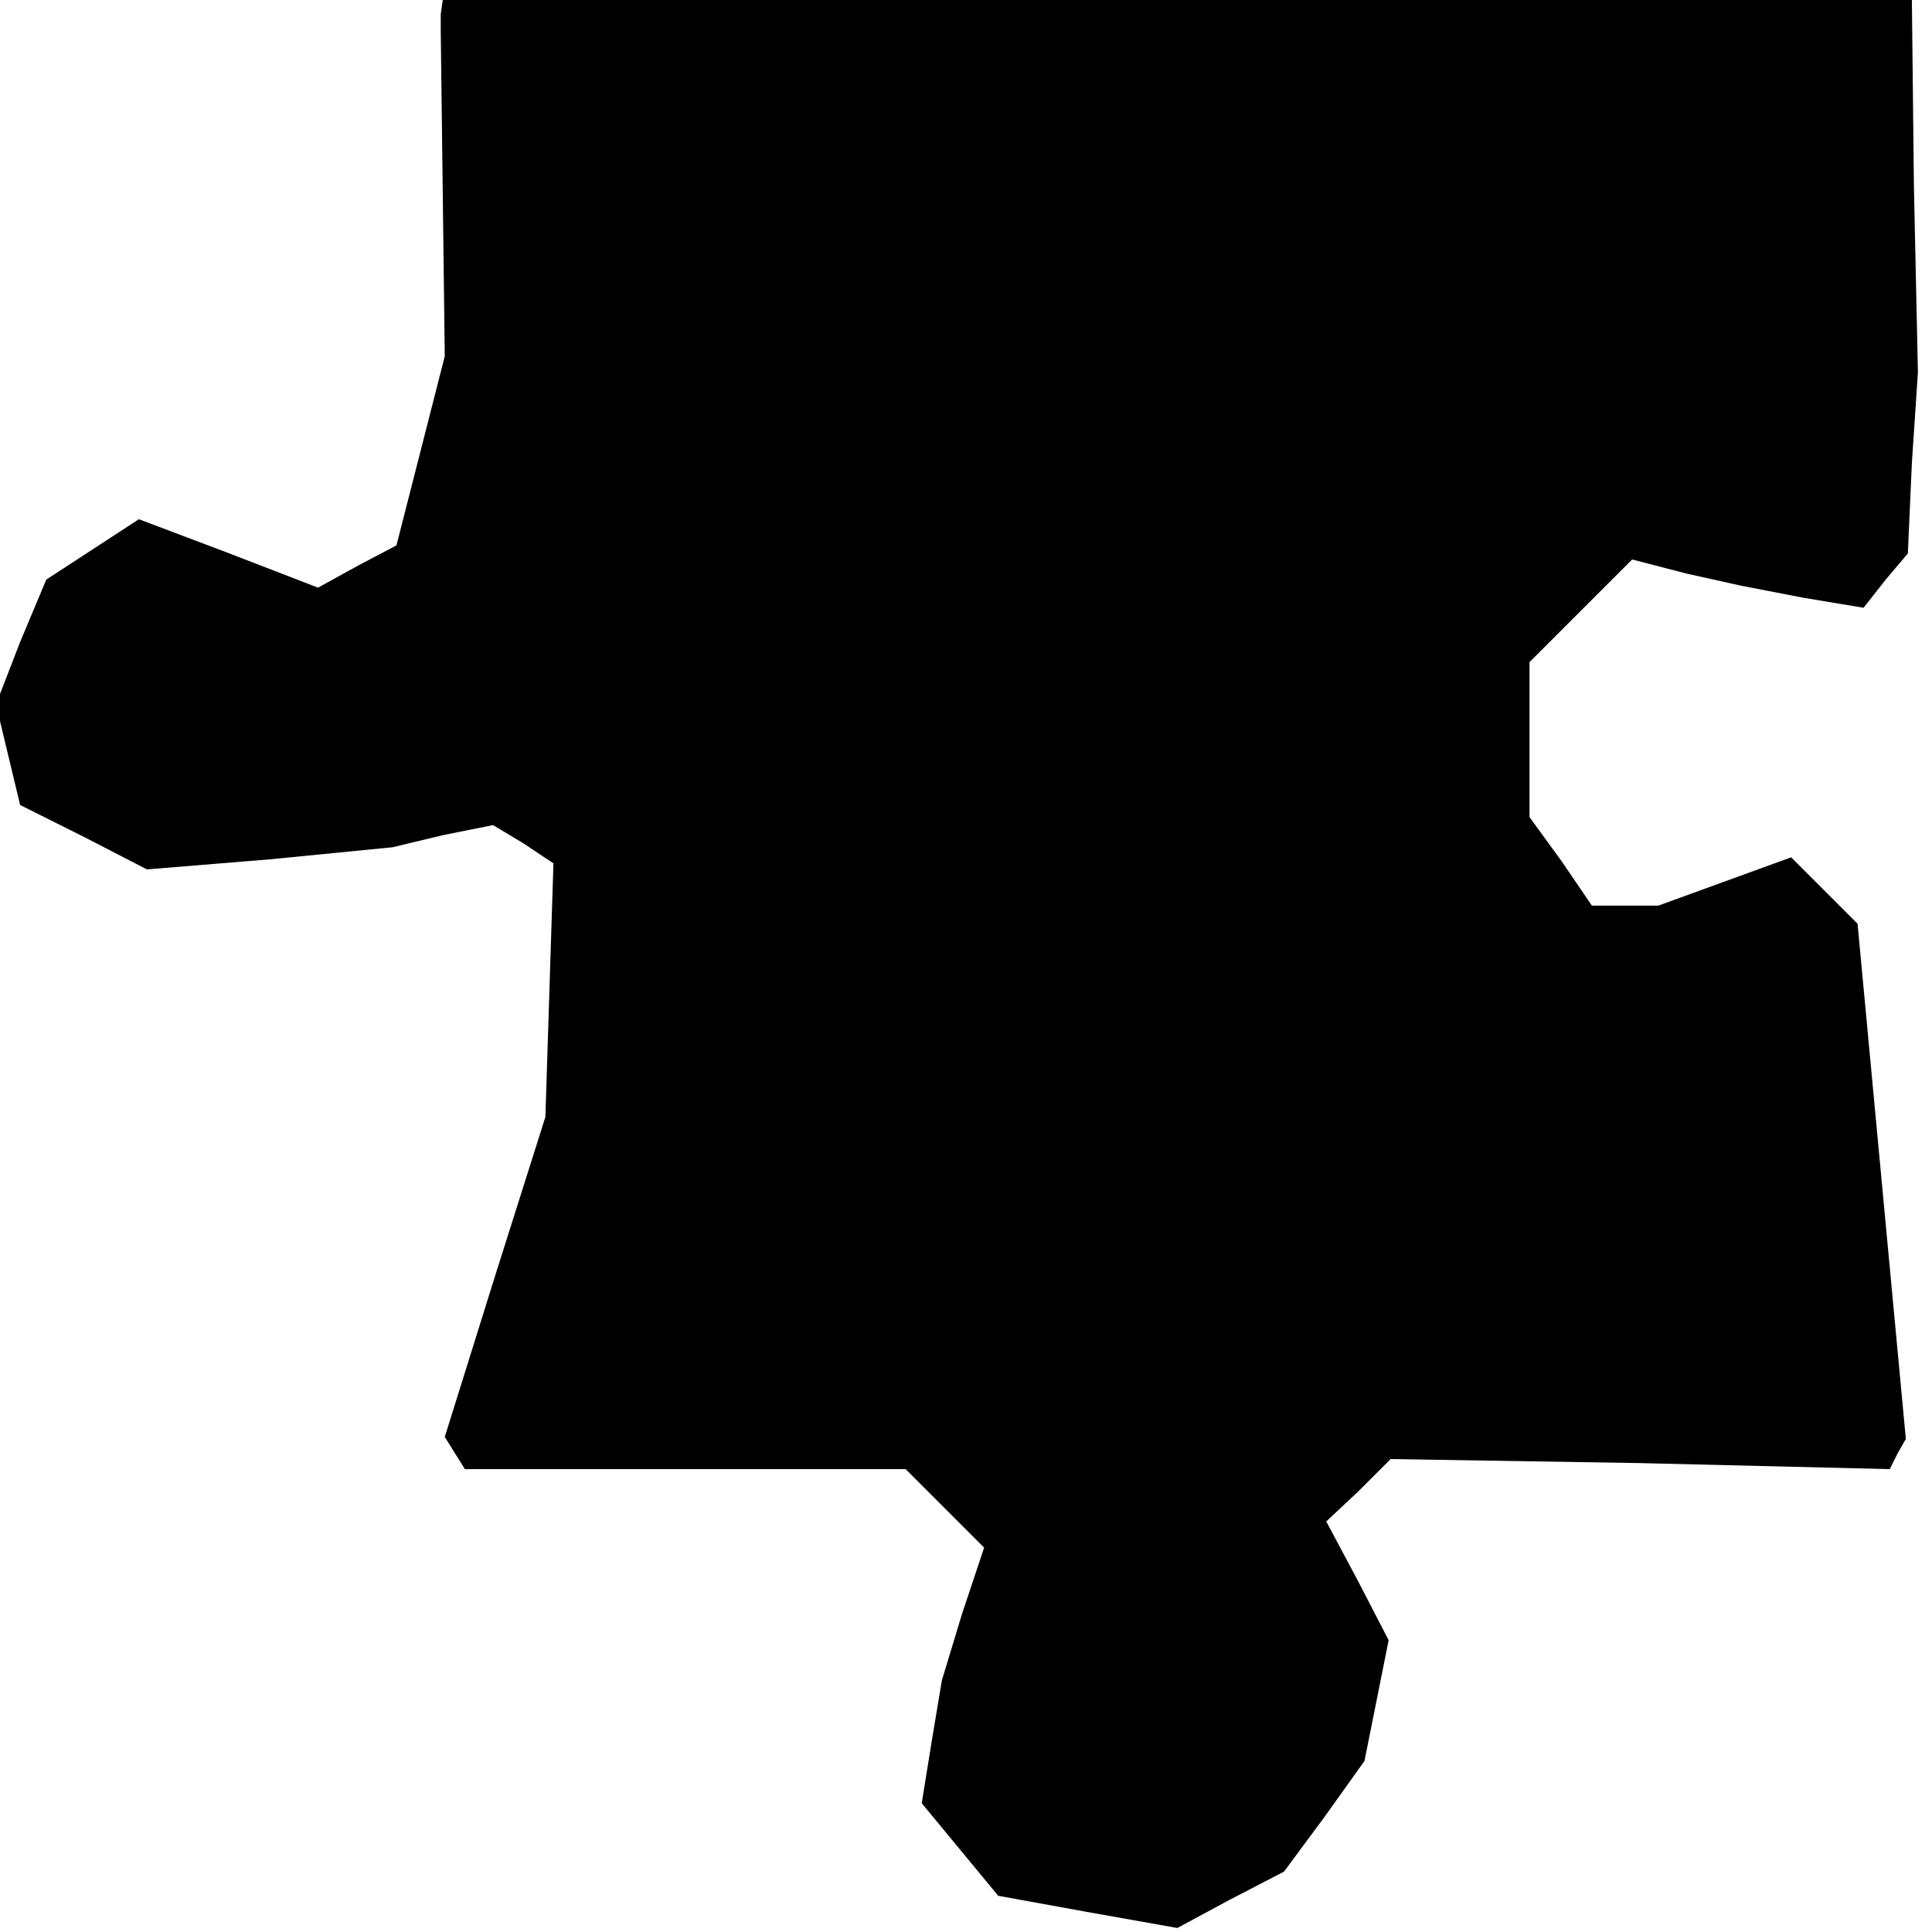 <?xml version="1.0" standalone="no"?>
<!DOCTYPE svg PUBLIC "-//W3C//DTD SVG 20010904//EN"
 "http://www.w3.org/TR/2001/REC-SVG-20010904/DTD/svg10.dtd">
<svg version="1.0" xmlns="http://www.w3.org/2000/svg"
 width="96pt" height="96pt" viewBox="0 0 96 96"
 preserveAspectRatio="xMidYMid meet">
<g transform="translate(0,96) scale(0.1,-0.1)"
fill="#000000" stroke="none">
<path d="M219 953 l0 -8 1 -81 1 -81 -12 -47 -12 -47 -19 -10 -20 -11 -44 17
-45 17 -23 -15 -23 -15 -13 -31 -12 -31 6 -25 6 -25 32 -16 31 -16 61 5 61 6
25 6 25 5 15 -9 15 -10 -2 -63 -2 -63 -25 -79 -25 -80 5 -8 5 -8 110 0 109 0
19 -19 20 -20 -11 -33 -10 -33 -5 -30 -5 -31 19 -23 19 -23 44 -8 45 -8 26 14
27 14 20 27 20 28 6 30 6 30 -15 29 -16 30 16 15 16 16 124 -2 124 -3 4 8 4 7
-12 128 -12 128 -16 16 -17 17 -33 -12 -33 -12 -17 0 -16 0 -15 22 -16 22 0
39 0 38 26 26 25 25 27 -7 27 -6 31 -6 30 -5 11 14 11 13 2 45 3 45 -2 93 -1
92 -365 0 -365 0 -1 -7z"/>
</g>
</svg>
